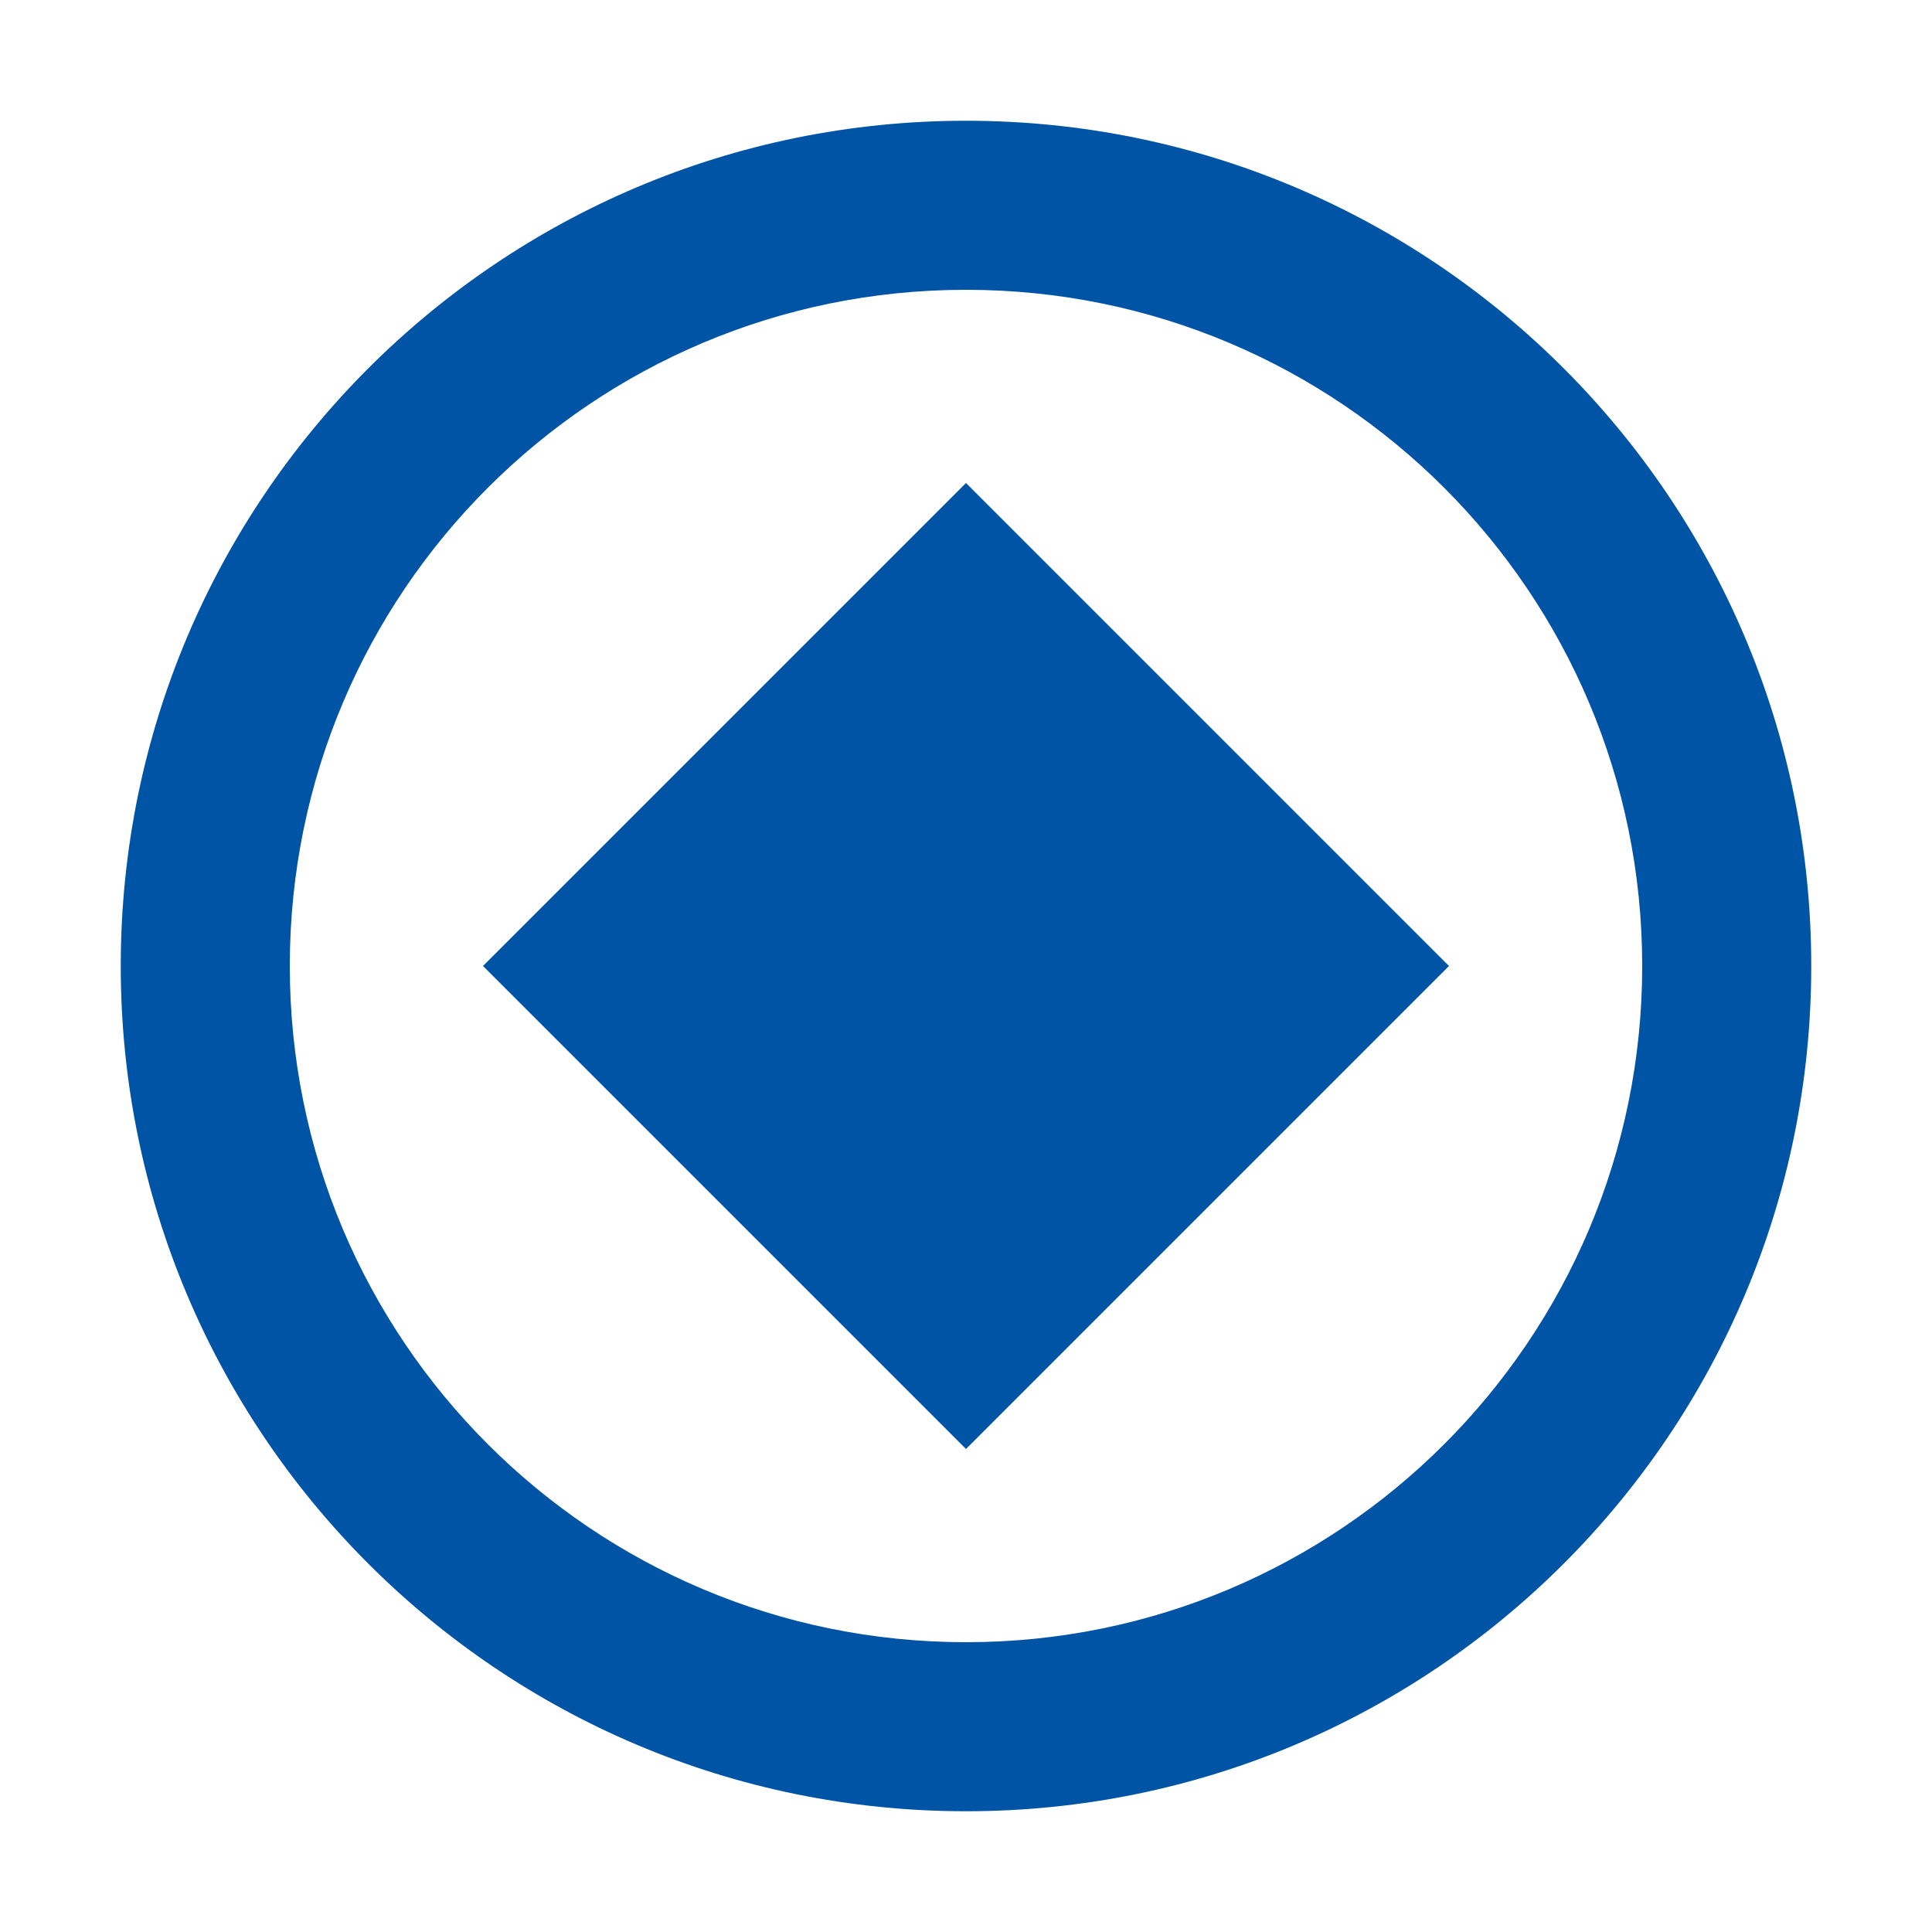 <svg viewBox="0 0 32 32" xmlns="http://www.w3.org/2000/svg">
  <path fill="#0054A6" d="M16 2C8.268 2 2 8.268 2 16s6.268 14 14 14 14-6.268 14-14S23.732 2 16 2zm0 25.2c-6.188 0-11.2-5.012-11.2-11.2S9.812 4.8 16 4.8s11.2 5.012 11.2 11.2-5.012 11.2-11.2 11.2z"/>
  <path fill="#0054A6" d="M16 8l8 8-8 8-8-8 8-8z"/>
</svg> 